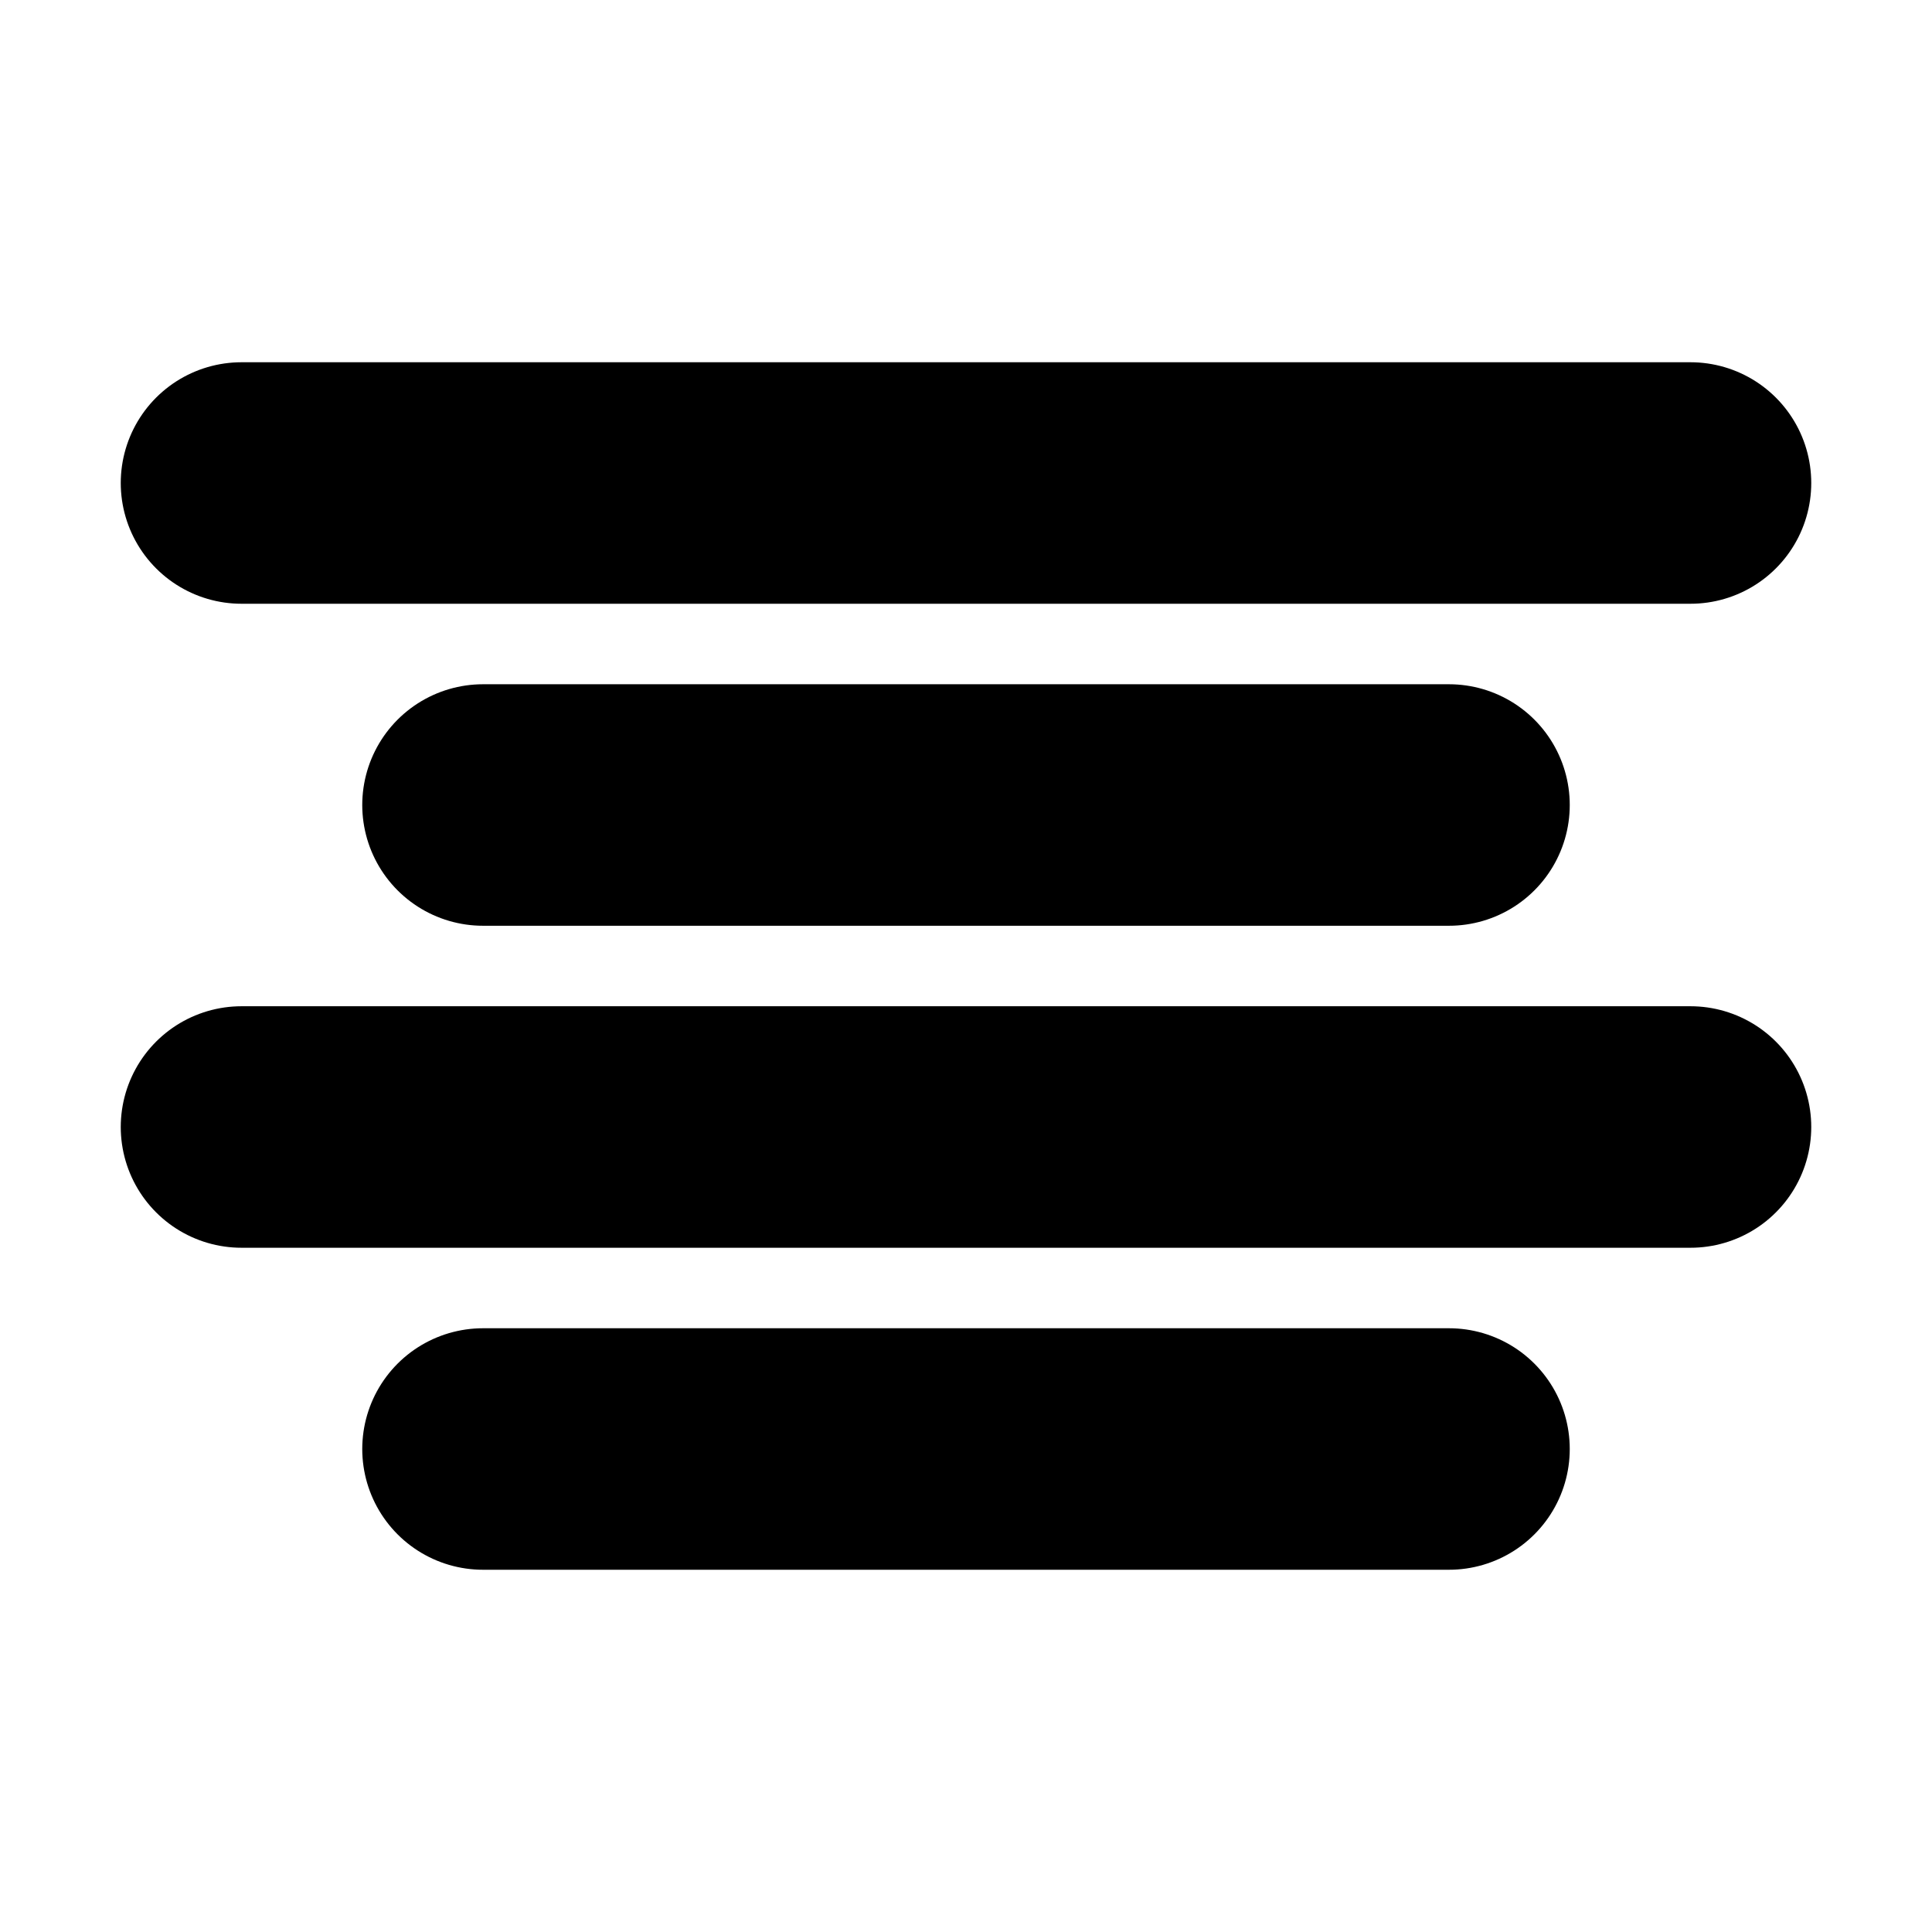 <svg xmlns="http://www.w3.org/2000/svg" width="1em" height="1em"><g xmlns="http://www.w3.org/2000/svg" id="tuiIconAlignCenter"><svg width="1em" height="1em" x="50%" y="50%" overflow="visible" viewBox="0 0 16 16"><svg x="-8" y="-8"><svg xmlns="http://www.w3.org/2000/svg" width="16" height="16" stroke="currentColor" stroke-linecap="round" stroke-linejoin="round" stroke-width="3" viewBox="0 0 24 24"><line x1="18" x2="6" y1="10" y2="10"/><line x1="21" x2="3" y1="6" y2="6"/><line x1="21" x2="3" y1="14" y2="14"/><line x1="18" x2="6" y1="18" y2="18"/></svg></svg></svg></g></svg>